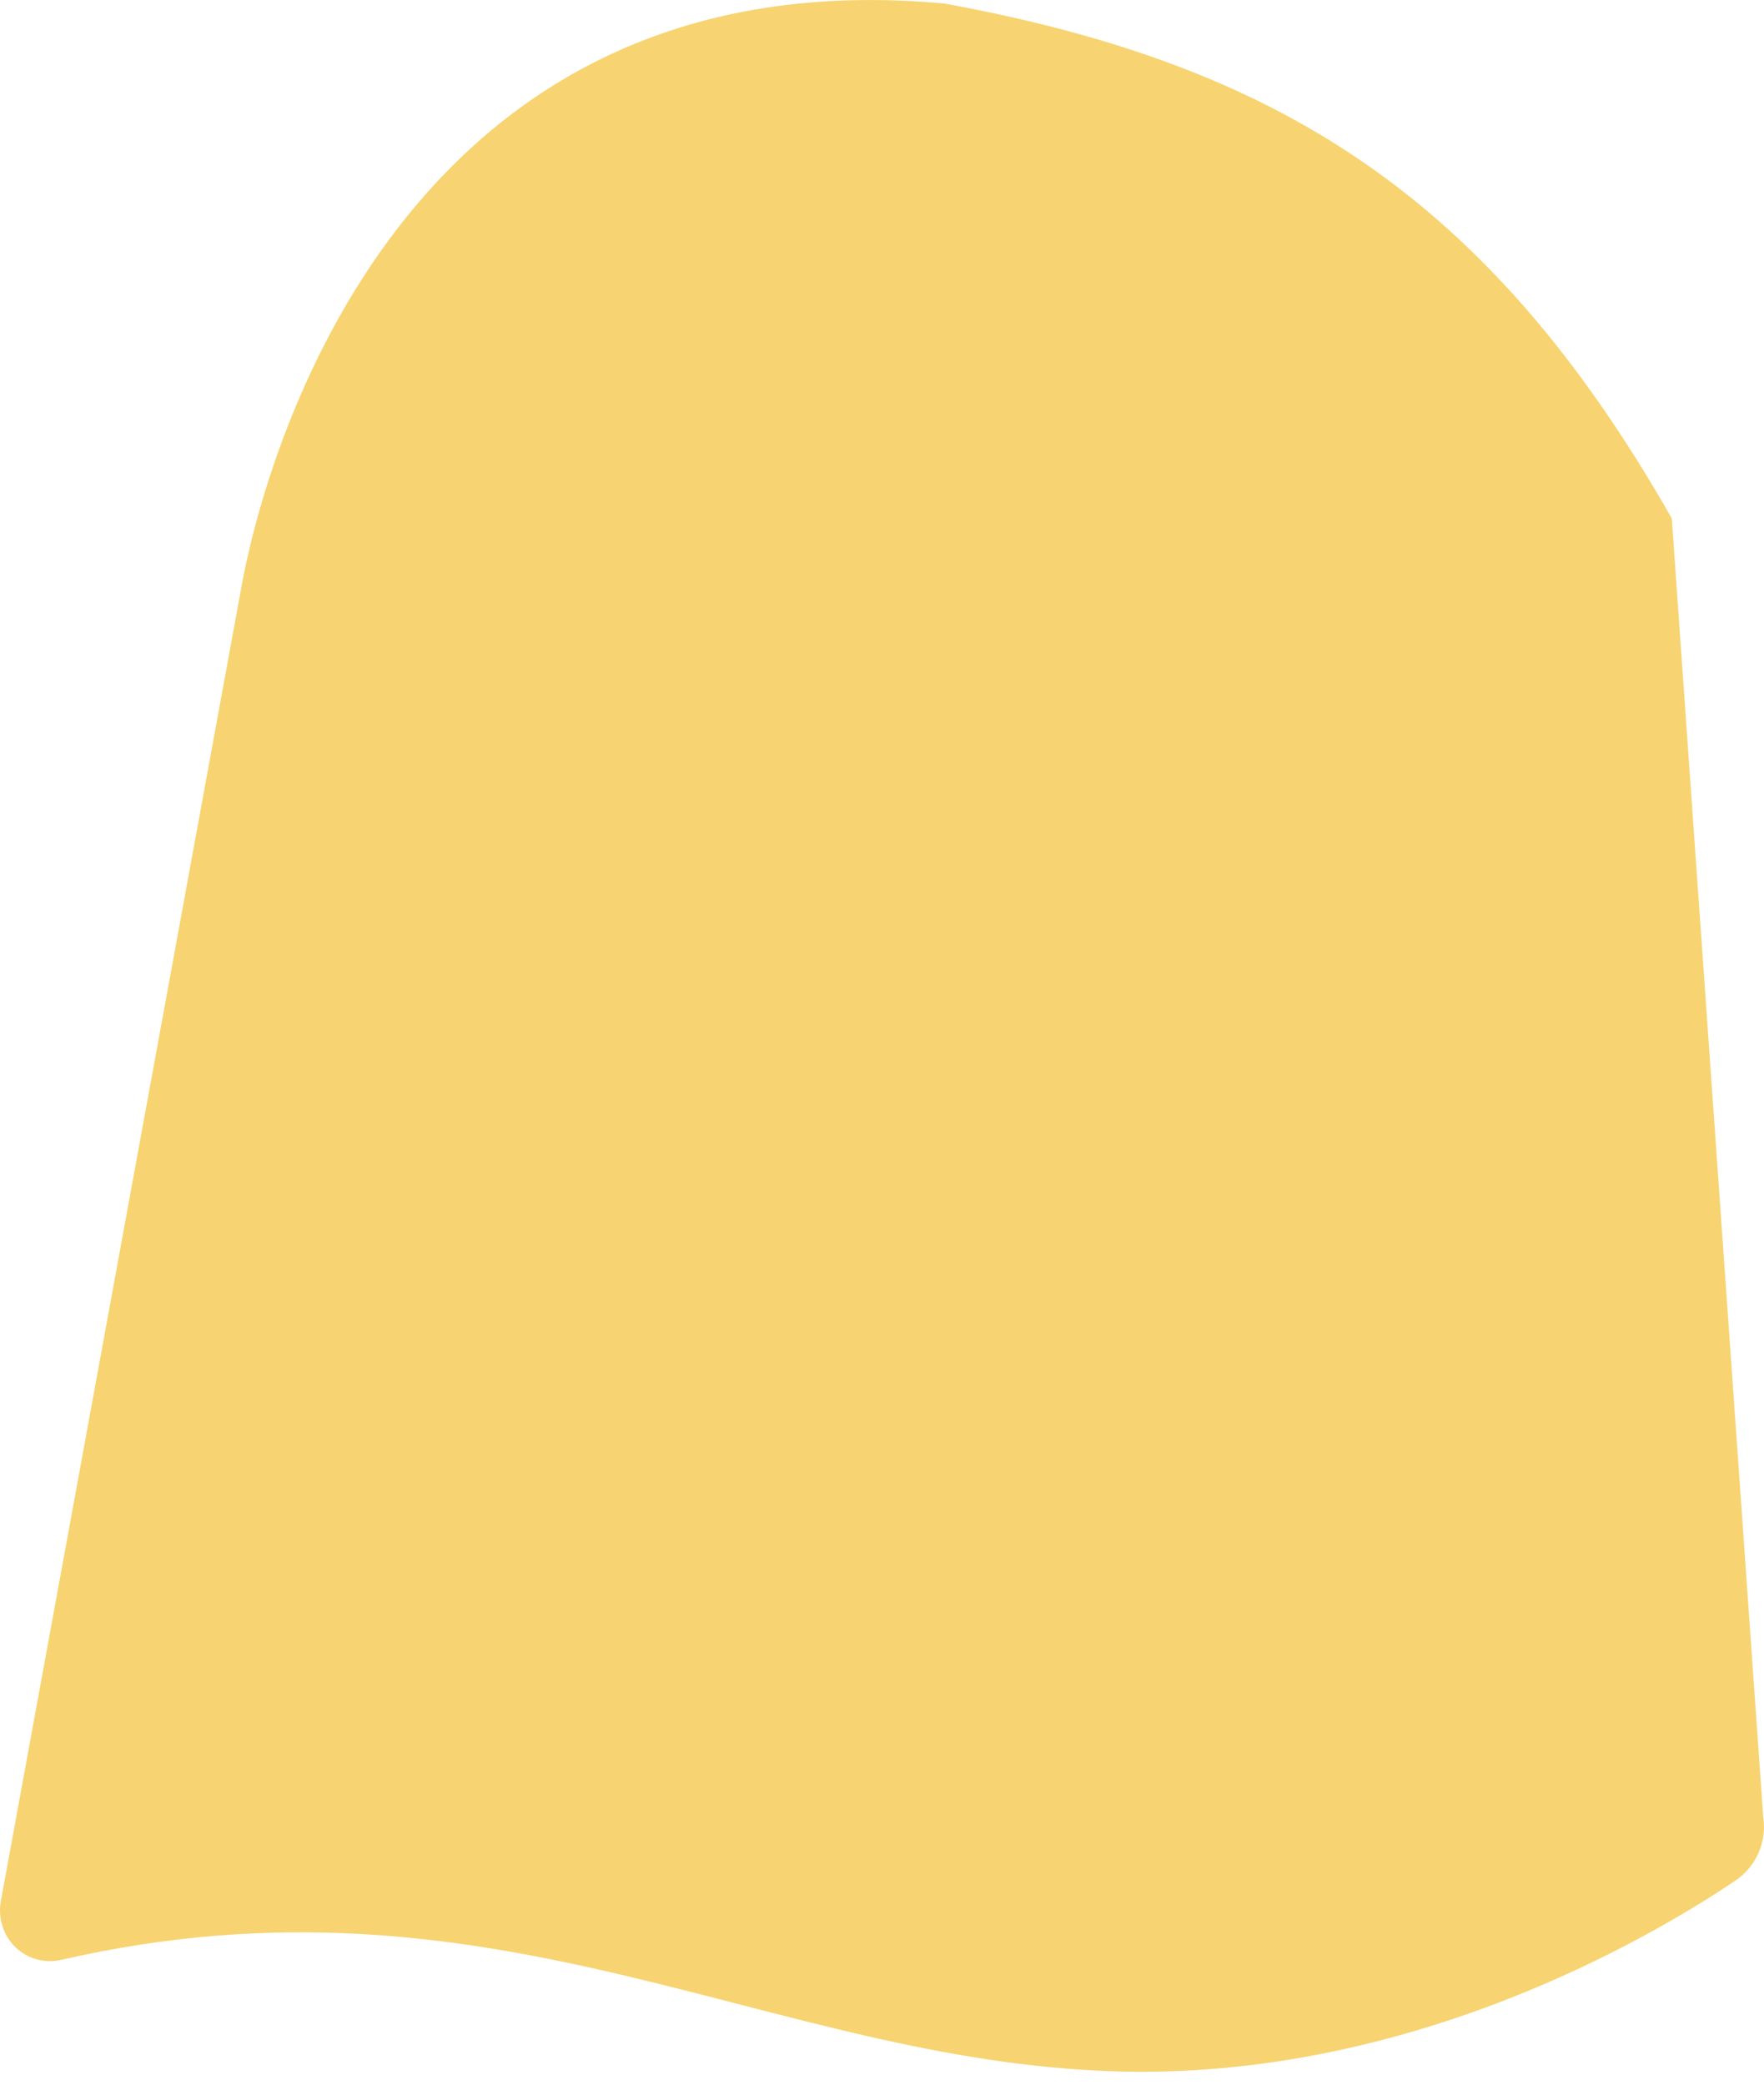 <svg width="33" height="39" viewBox="0 0 33 39" fill="none" xmlns="http://www.w3.org/2000/svg">
<path fill-rule="evenodd" clip-rule="evenodd" d="M1.15 36.664C0.515 36.81 -0.075 36.292 0.008 35.609L4.546 10.819C5.11 7.949 7.84 -0.85 17.677 0.067C23.838 1.201 27.808 3.608 31.275 9.698L32.986 33.992C33.057 34.457 32.855 34.919 32.465 35.182C30.855 36.266 26.335 38.916 20.869 38.751C14.356 38.553 9.226 34.809 1.15 36.664Z" fill="#F7D471"/>
</svg>
